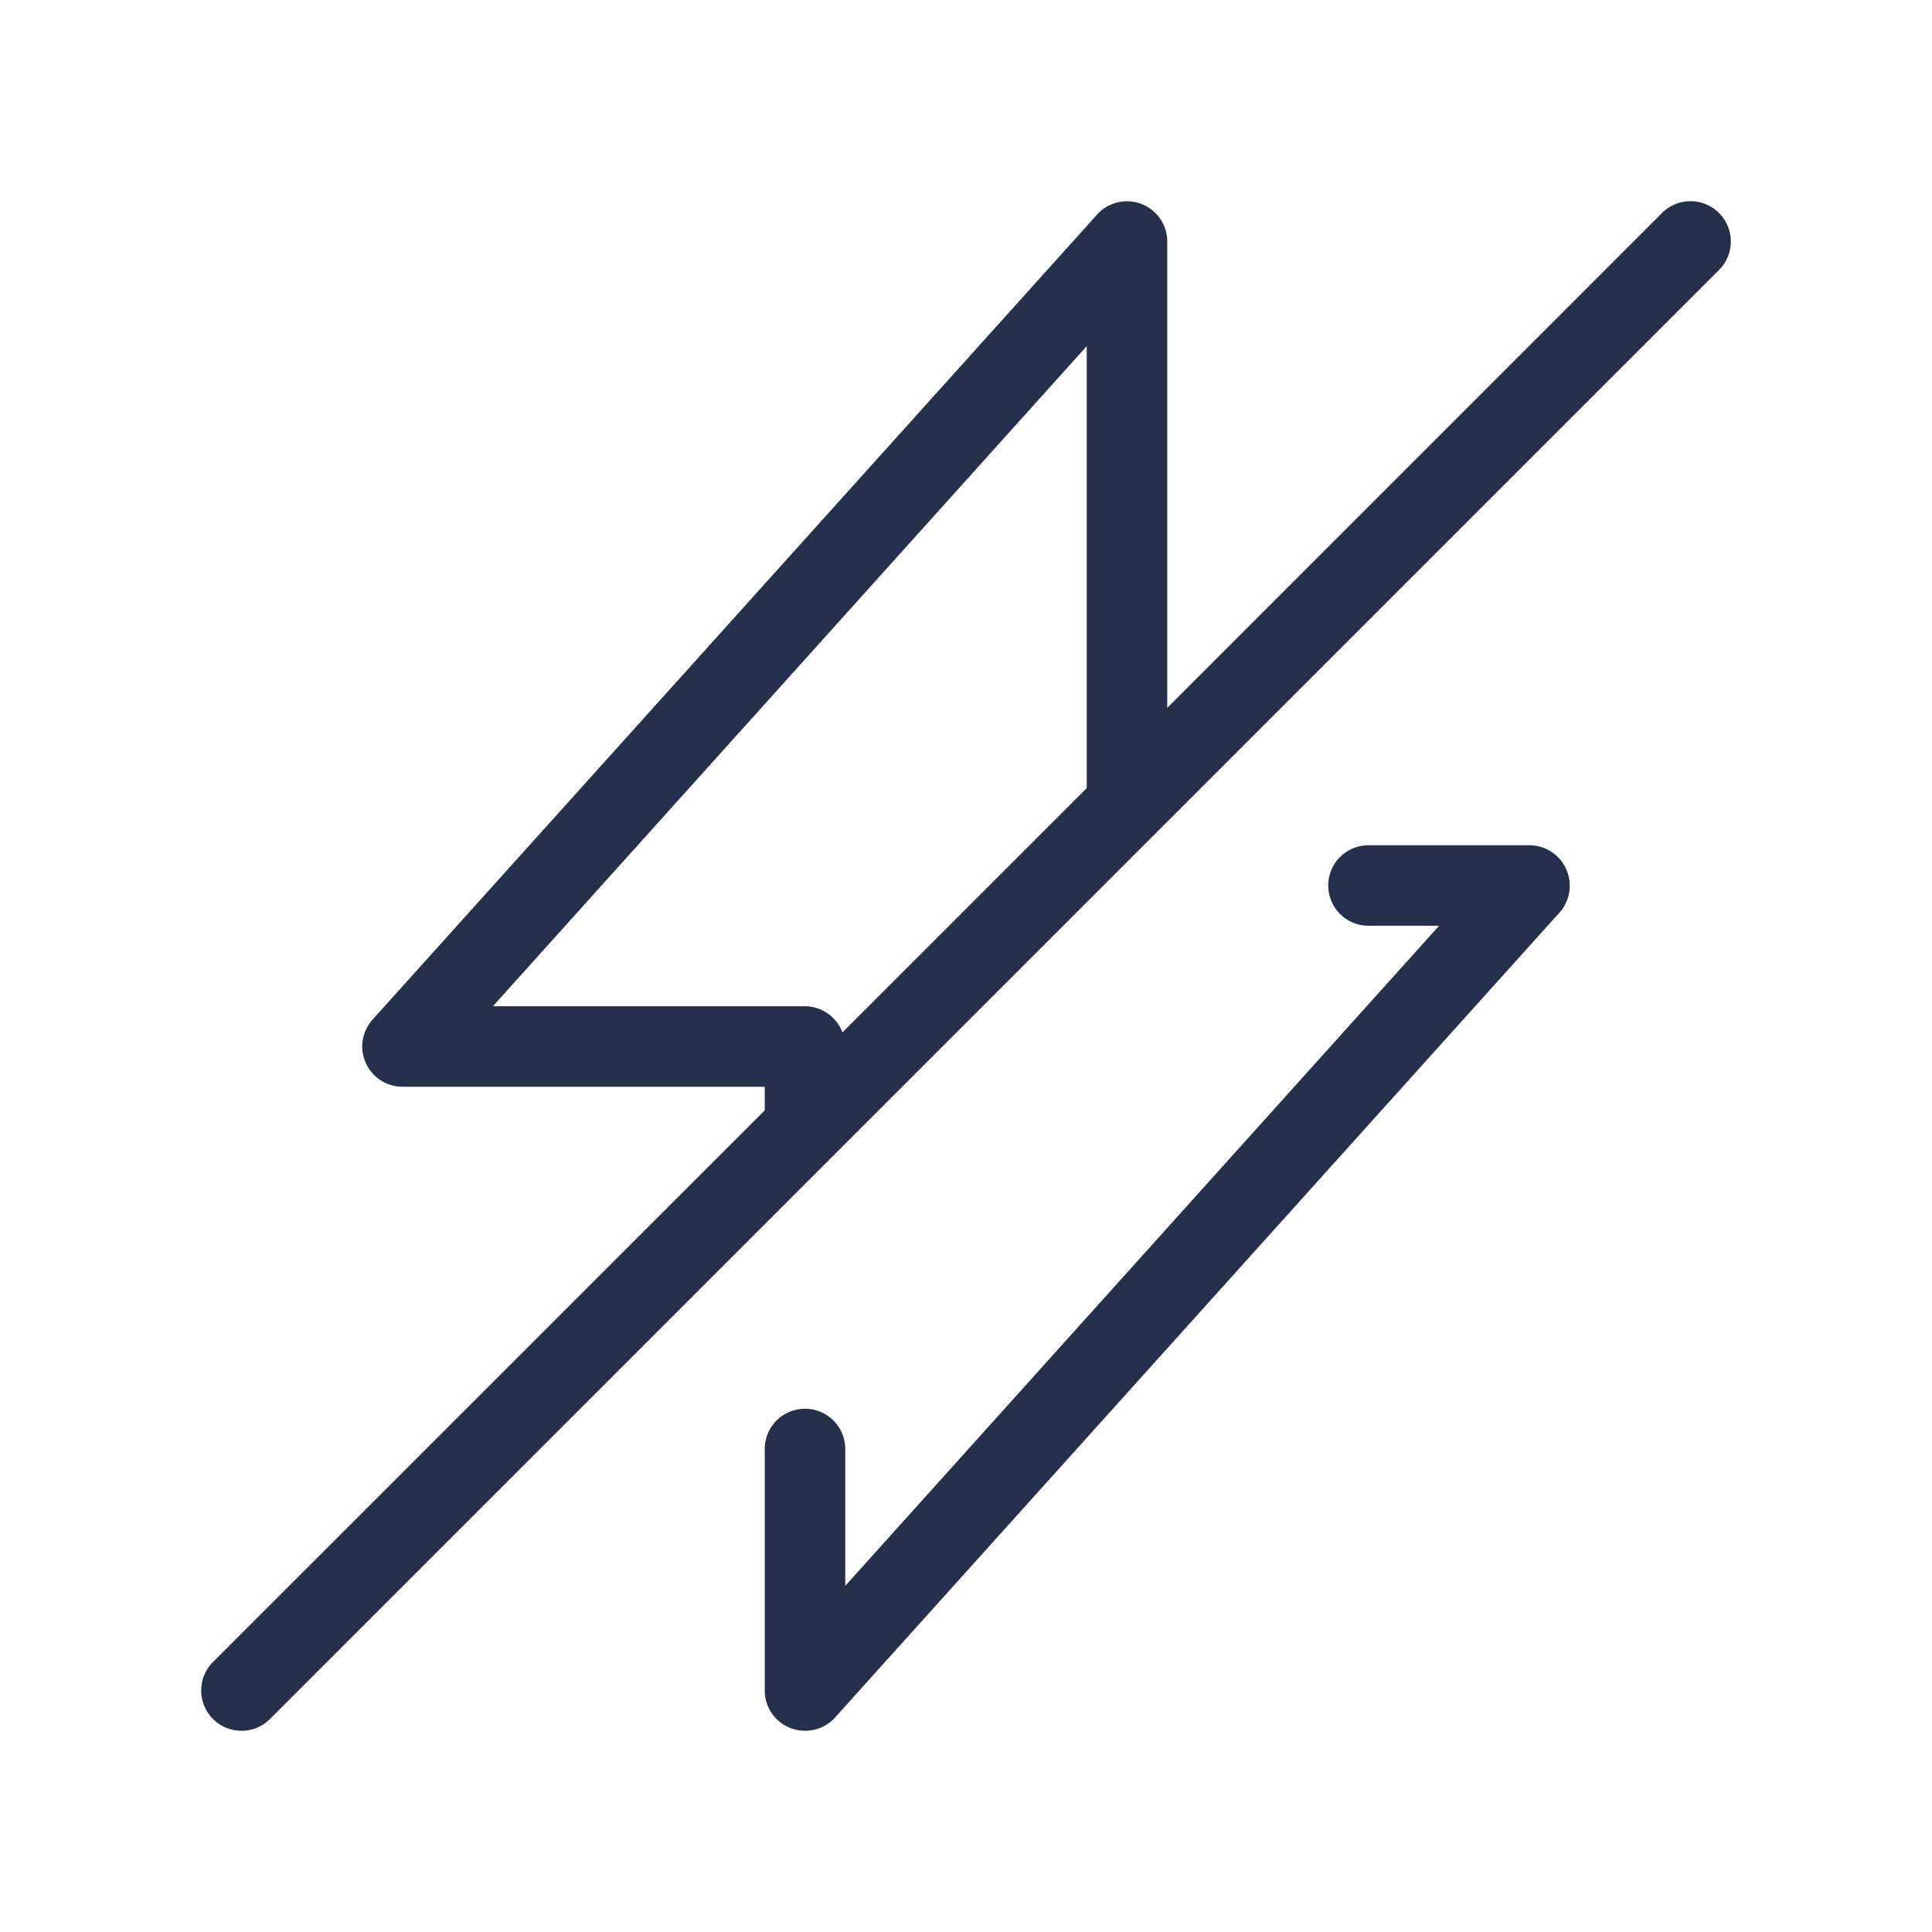 <svg id="Layer" xmlns="http://www.w3.org/2000/svg" viewBox="0 0 24 24"><defs><style>.cls-1{fill:#25314c;}</style></defs><path id="bolt-slash-alt" class="cls-1" d="M21.354,2.646a.5.5,0,0,0-.708,0L14.5,8.793V3a.5.5,0,0,0-.872-.334l-9,10A.5.5,0,0,0,5,13.5H9.5v.293L2.646,20.646a.5.5,0,0,0,.708.708l7-7h0l4-4h0l7-7A.5.5,0,0,0,21.354,2.646ZM10,12.5H6.123L13.5,4.3v5.49l-3.035,3.035A.5.5,0,0,0,10,12.5Zm9.457-1.7a.5.5,0,0,1-.085.537l-9,10A.5.5,0,0,1,10,21.5a.506.506,0,0,1-.179-.033A.5.5,0,0,1,9.5,21V18a.5.5,0,0,1,1,0v1.7l7.377-8.2H17a.5.5,0,0,1,0-1h2A.5.5,0,0,1,19.457,10.8Z"/></svg>